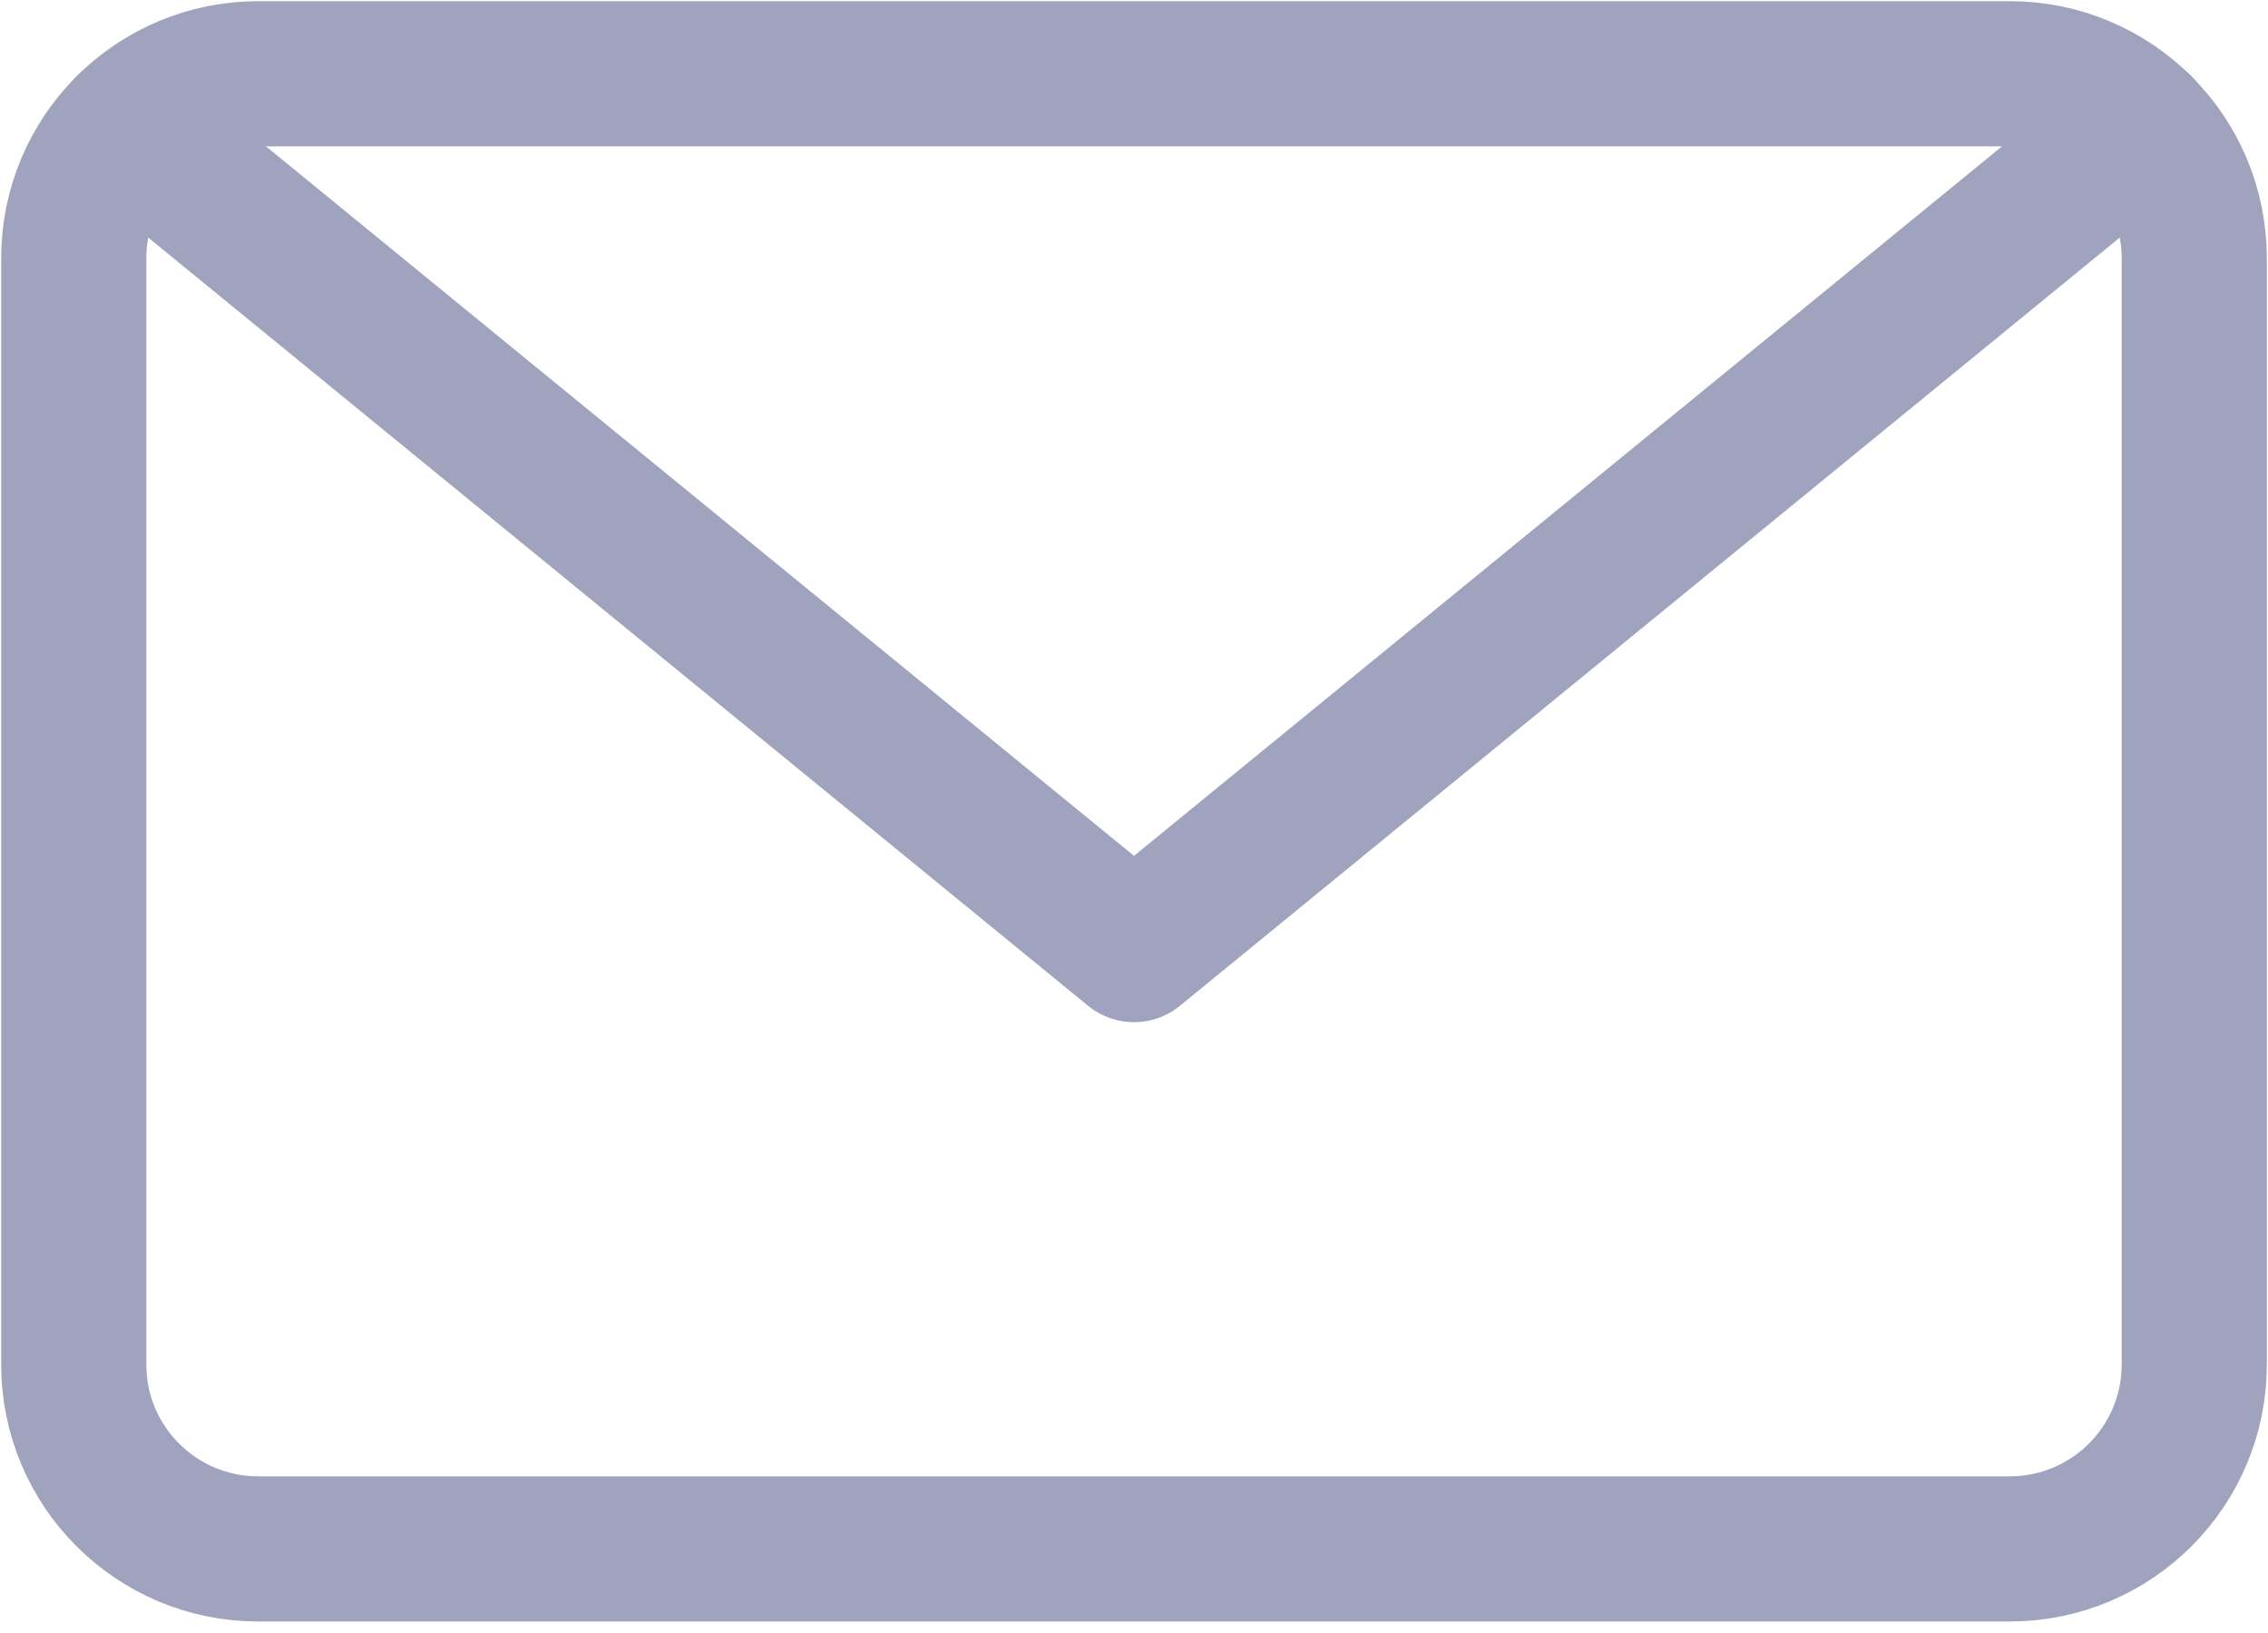 <svg width="25" height="18" viewBox="0 0 25 18" fill="none" xmlns="http://www.w3.org/2000/svg">
<path d="M22.154 0.813H2.846C1.723 0.813 0.813 1.723 0.813 2.846V15.041C0.813 16.163 1.723 17.073 2.846 17.073H22.154C23.277 17.073 24.187 16.163 24.187 15.041V2.846C24.187 1.723 23.277 0.813 22.154 0.813Z" stroke="#A0A3BD" stroke-width="1.6" stroke-linecap="round" stroke-linejoin="round"/>
<path d="M23.588 1.404L12.5 10.467L1.412 1.404" stroke="#A0A3BD" stroke-width="1.6" stroke-linecap="round" stroke-linejoin="round"/>
</svg>
